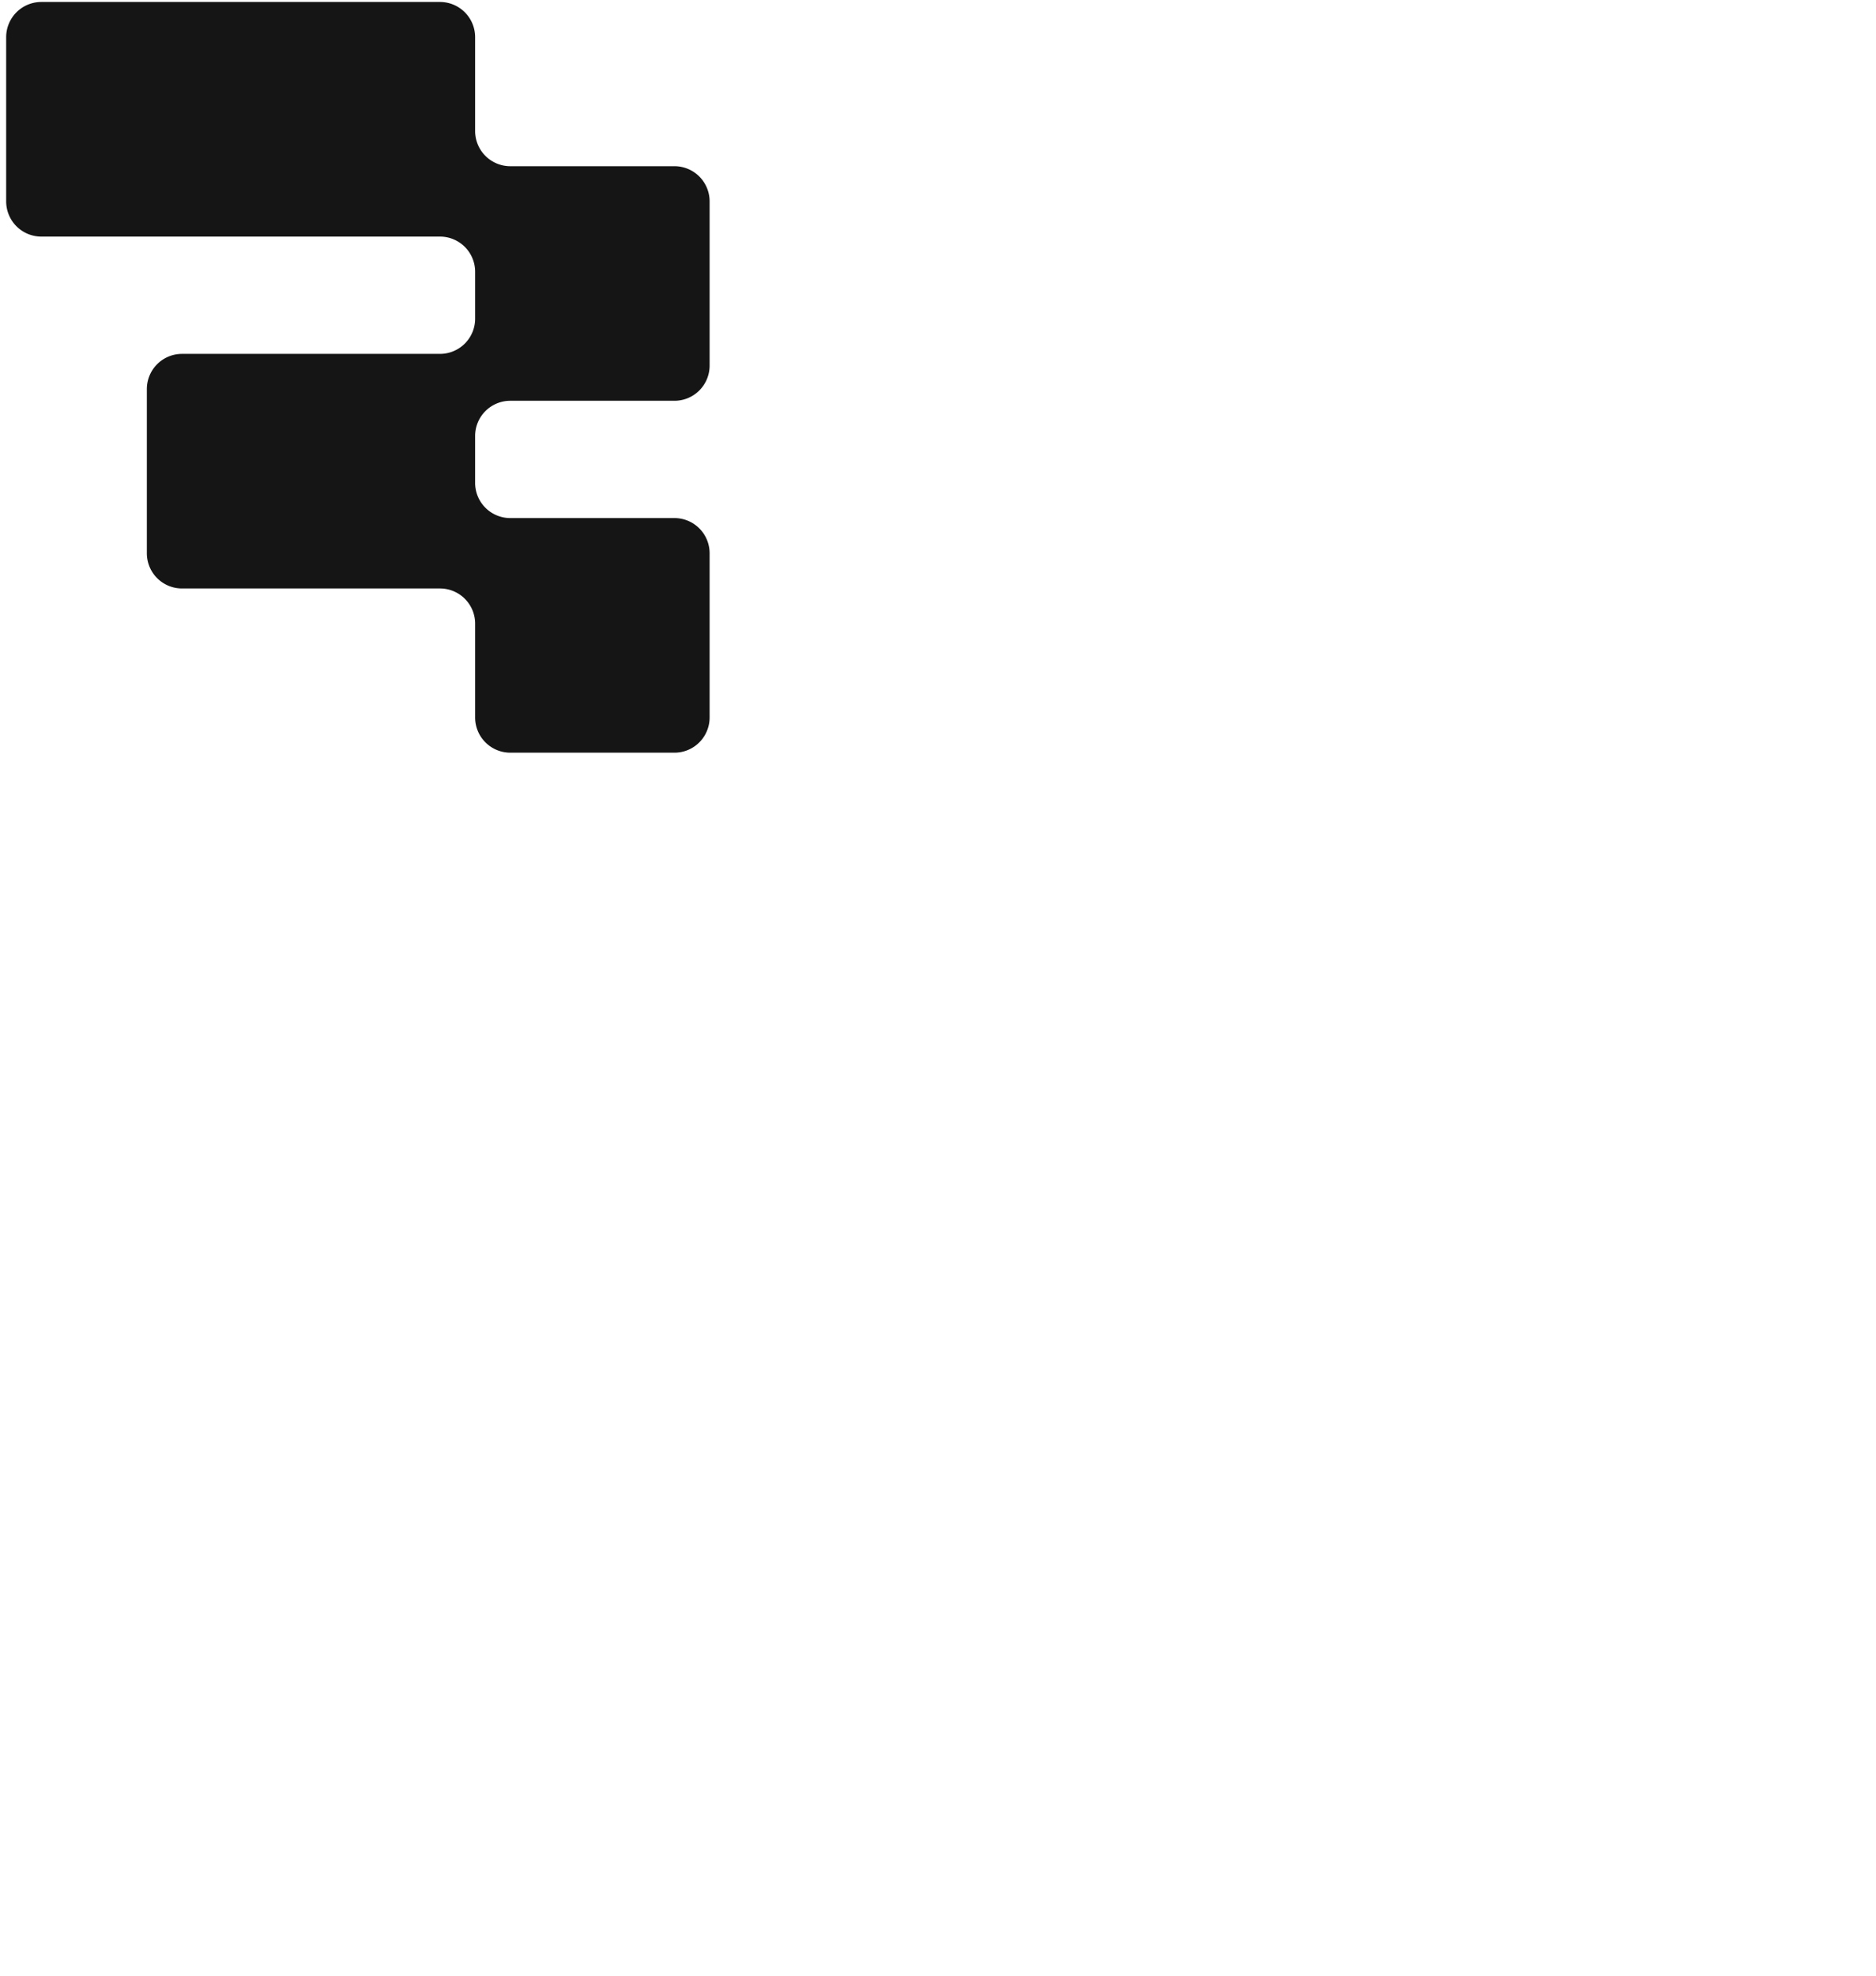 <svg preserveAspectRatio="xMidYMid" width="152" height="160" viewBox="0 0 152 160" fill="none" xmlns="http://www.w3.org/2000/svg"><path d="M38.496 3.01a2.85 2.85 0 0 0-2.85-2.85H3.35A2.85 2.85 0 0 0 .5 3.01v13.3a2.85 2.85 0 0 0 2.85 2.85h32.297a2.85 2.85 0 0 1 2.85 2.85v3.799a2.85 2.85 0 0 1-2.85 2.85H14.749a2.85 2.85 0 0 0-2.85 2.85v13.298a2.85 2.85 0 0 0 2.85 2.85h20.898a2.85 2.85 0 0 1 2.85 2.85v7.599a2.85 2.85 0 0 0 2.849 2.85h13.299a2.85 2.85 0 0 0 2.85-2.85v-13.3a2.85 2.85 0 0 0-2.85-2.85H41.346a2.85 2.85 0 0 1-2.85-2.85v-3.799a2.85 2.85 0 0 1 2.85-2.85h13.299a2.85 2.85 0 0 0 2.85-2.85V16.31a2.85 2.85 0 0 0-2.85-2.85H41.346a2.85 2.85 0 0 1-2.85-2.85z" fill="#151515"/></svg>